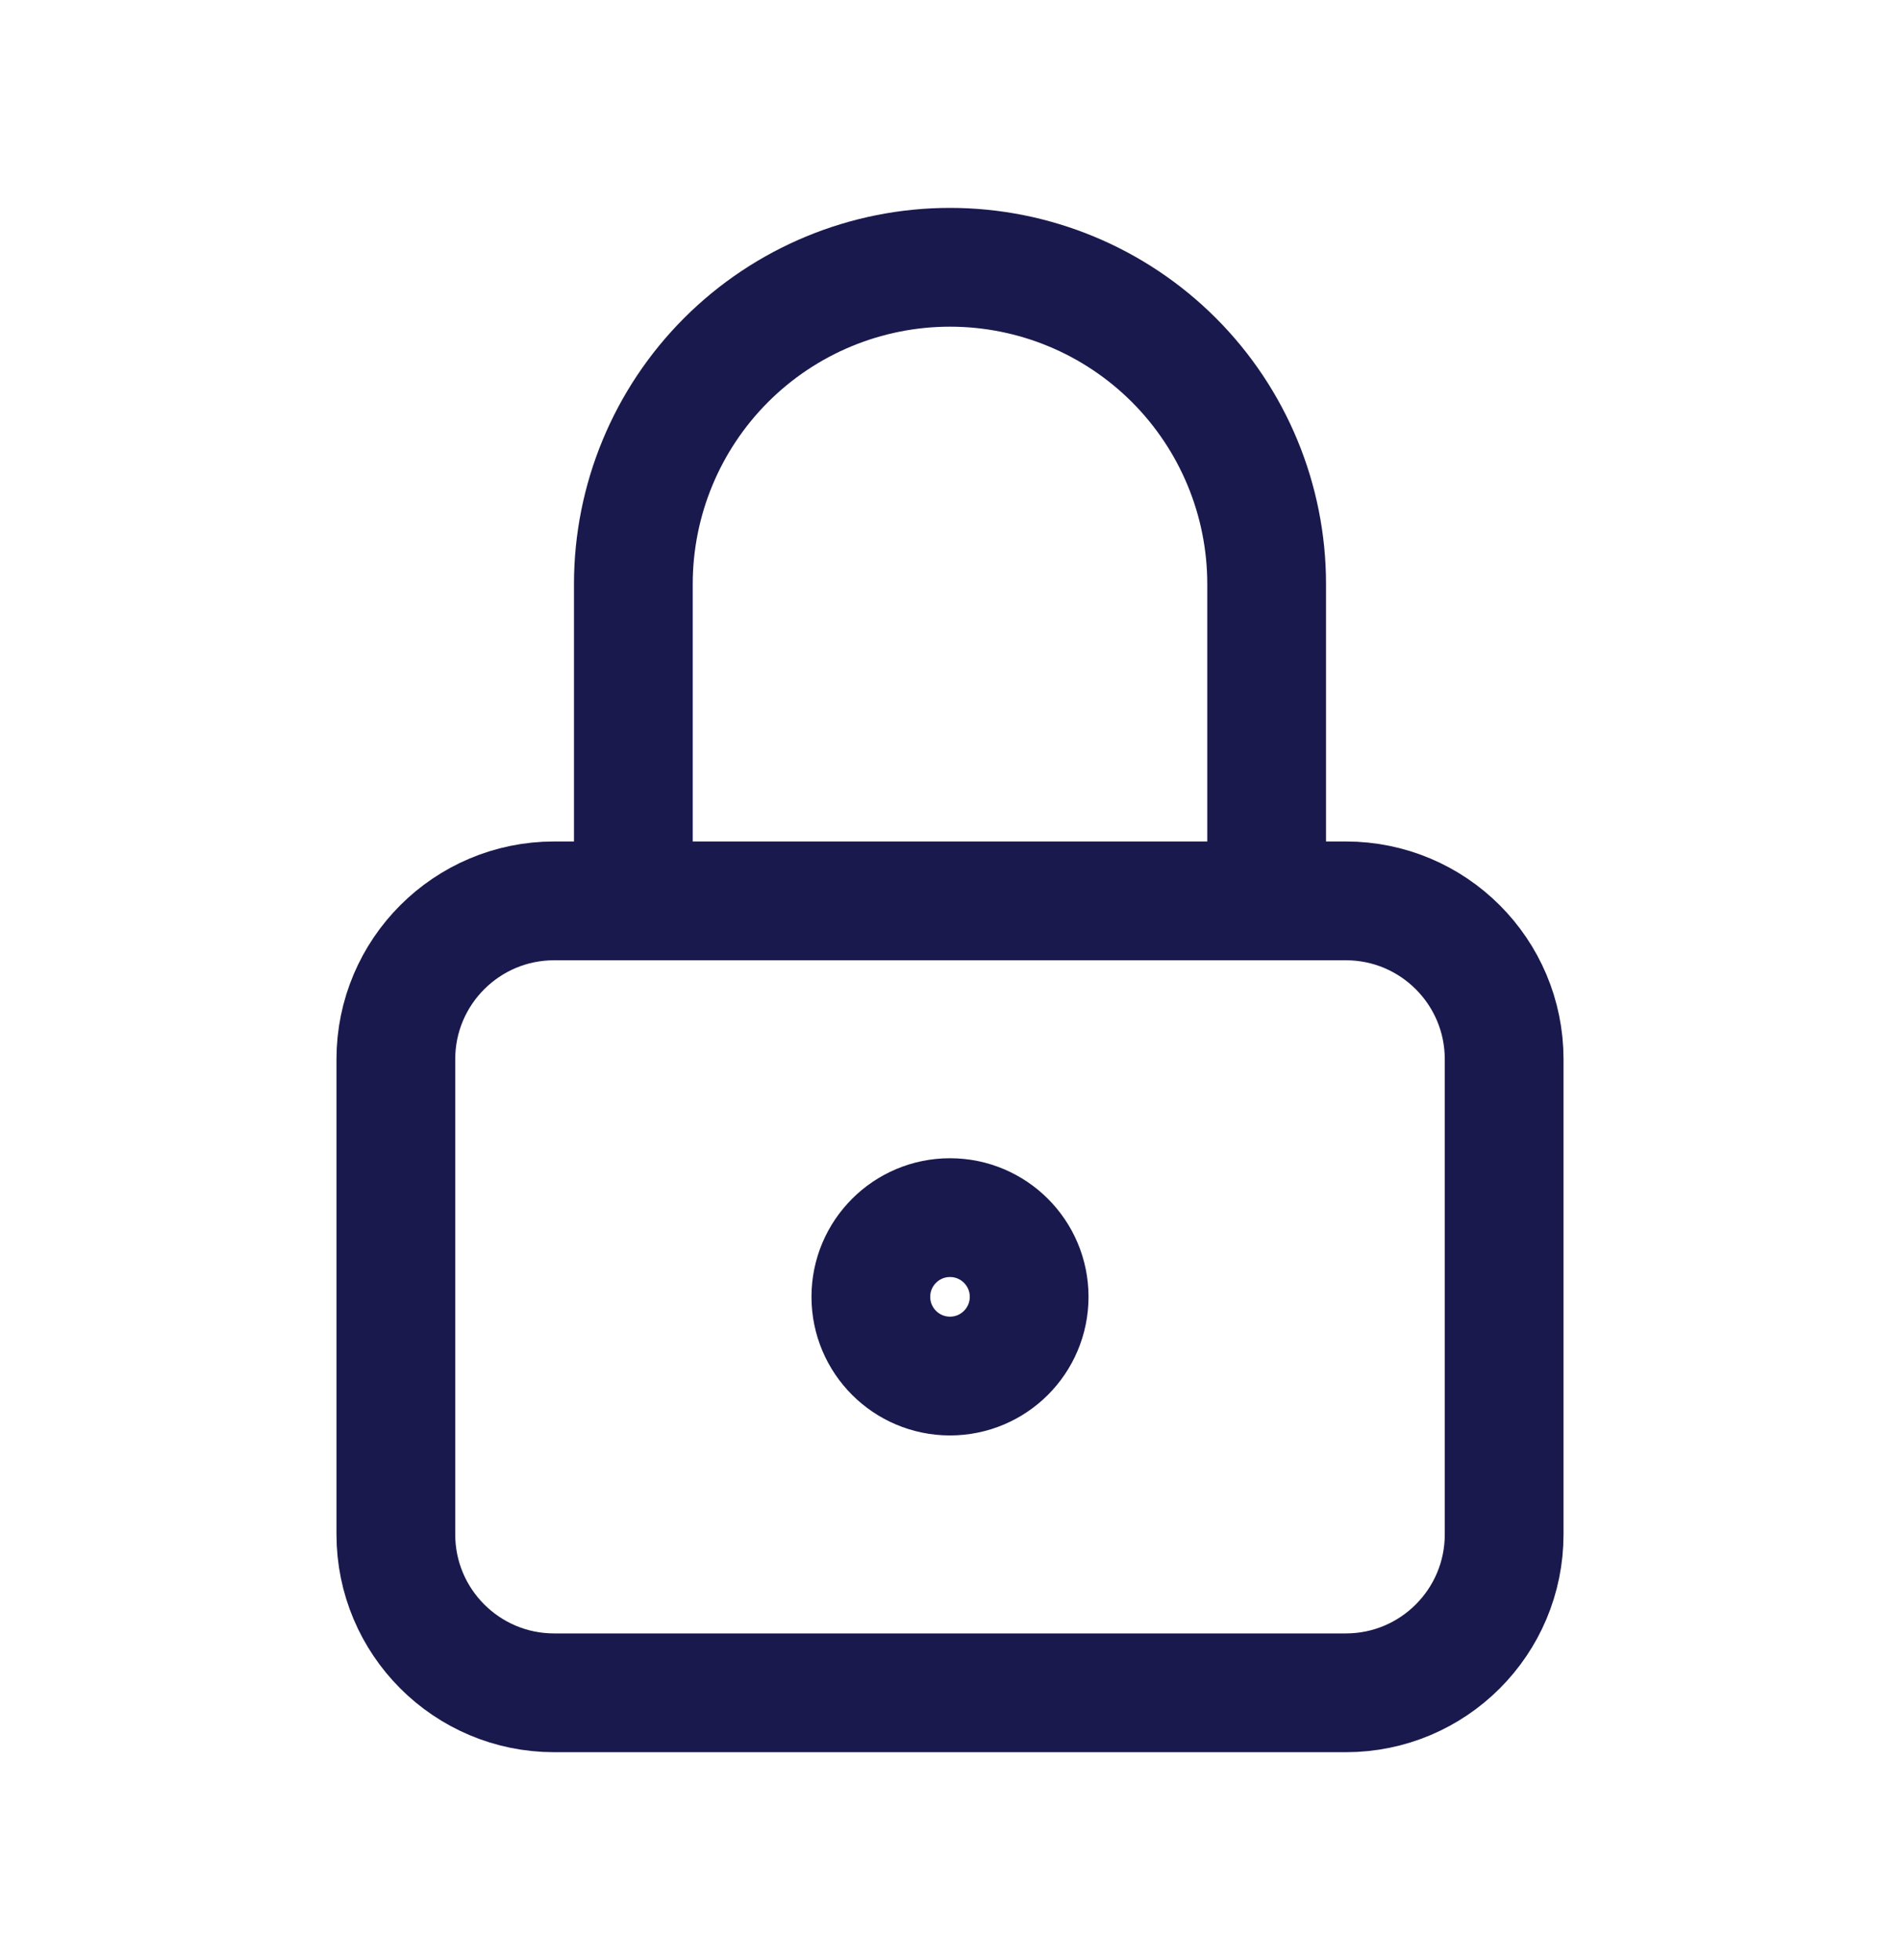 <svg width="32" height="33" viewBox="0 0 32 33" fill="none" xmlns="http://www.w3.org/2000/svg">
<g clip-path="url(#clip0_4_2286)">
<path d="M22.667 15.167H9.333C7.861 15.167 6.667 16.361 6.667 17.833V25.833C6.667 27.306 7.861 28.5 9.333 28.5H22.667C24.14 28.5 25.333 27.306 25.333 25.833V17.833C25.333 16.361 24.14 15.167 22.667 15.167Z" stroke="#1A194D" stroke-width="2" stroke-linecap="round" stroke-linejoin="round"/>
<path d="M16 23.167C16.736 23.167 17.333 22.57 17.333 21.833C17.333 21.097 16.736 20.5 16 20.5C15.264 20.5 14.667 21.097 14.667 21.833C14.667 22.57 15.264 23.167 16 23.167Z" stroke="#1A194D" stroke-width="2" stroke-linecap="round" stroke-linejoin="round"/>
<path d="M10.667 15.167V9.833C10.667 8.419 11.229 7.062 12.229 6.062C13.229 5.062 14.586 4.5 16 4.5C17.415 4.5 18.771 5.062 19.771 6.062C20.771 7.062 21.333 8.419 21.333 9.833V15.167" stroke="#1A194D" stroke-width="2" stroke-linecap="round" stroke-linejoin="round"/>
</g>
<defs>
<clipPath id="clip0_4_2286">
<rect width="32" height="32" fill="white" transform="translate(0 0.5)"/>
</clipPath>
</defs>
</svg>
